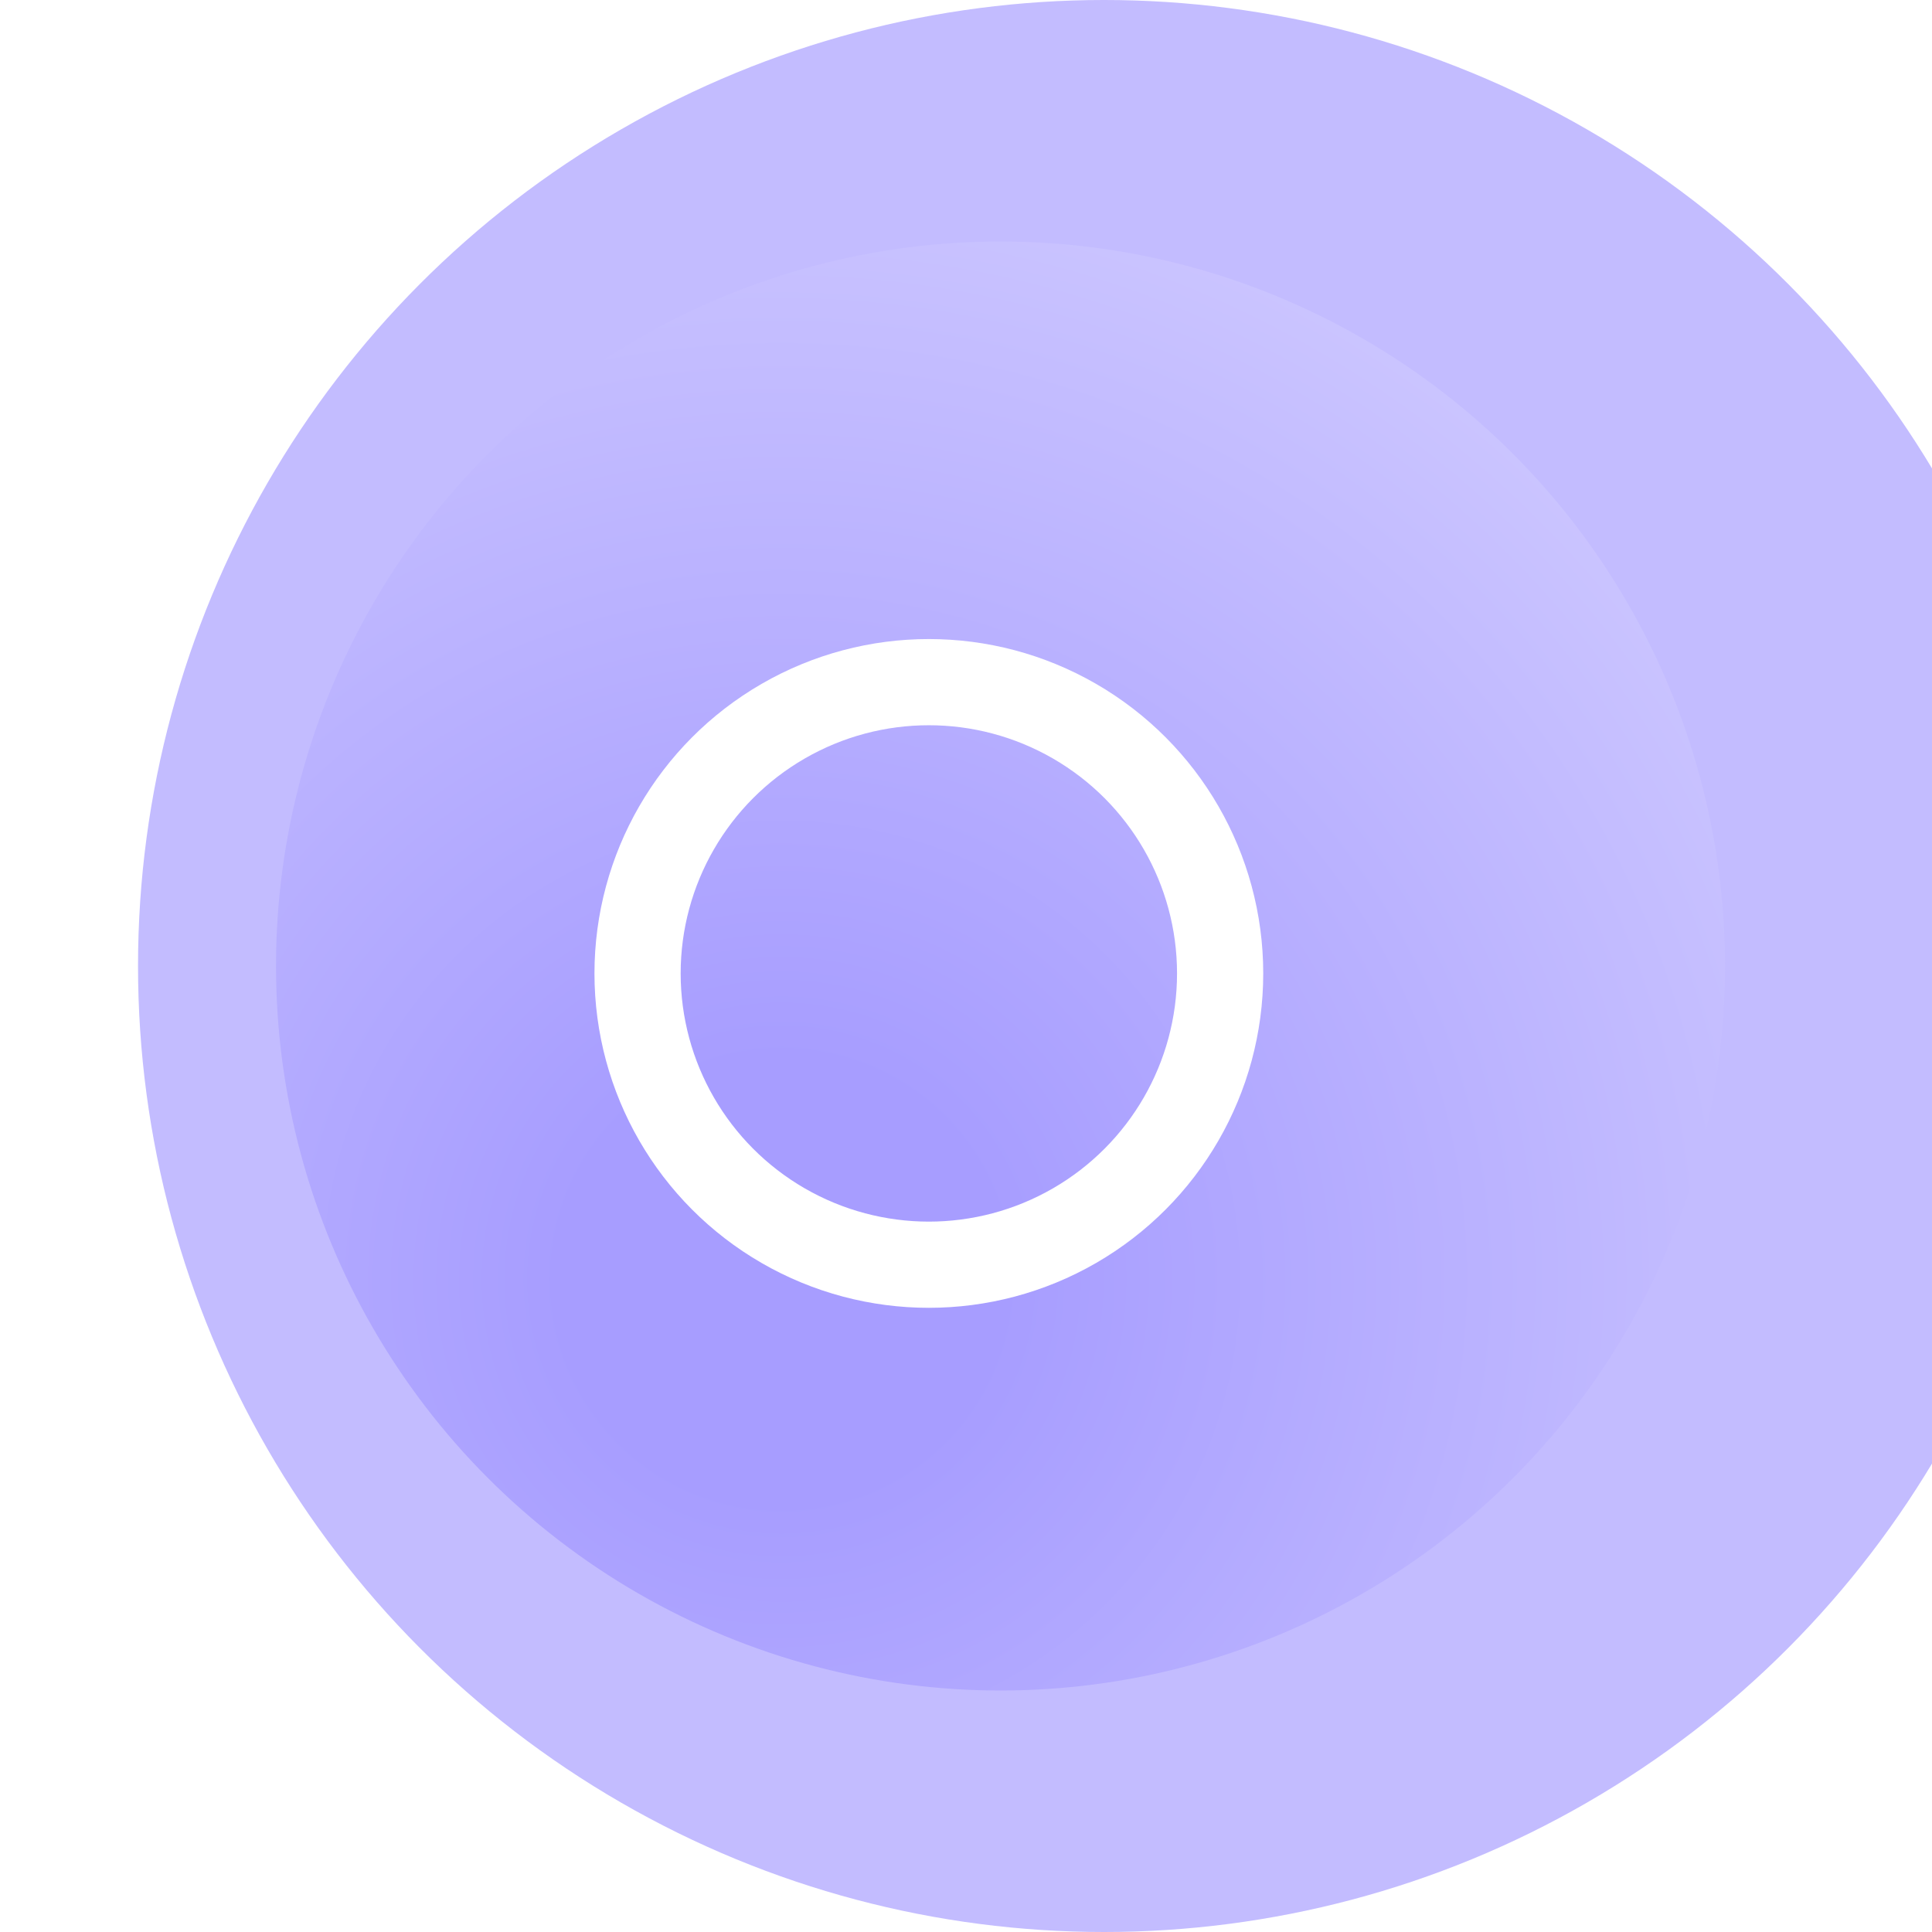 <svg xmlns="http://www.w3.org/2000/svg" width="52" height="52" viewBox="0 0 52 52" fill="none">
  <g filter="url(#filter0_ii_1288_8757)">
    <circle cx="26" cy="26" r="26" fill="#C3BCFF"/>
  </g>
  <g filter="url(#filter1_ii_1288_8757)">
    <circle cx="26" cy="26" r="19.5" fill="url(#paint0_radial_1288_8757)"/>
  </g>
  <g filter="url(#filter2_i_1288_8757)">
    <circle cx="26" cy="26" r="7.84" stroke="white" stroke-width="2.32"/>
  </g>
  <defs>
    <filter id="filter0_ii_1288_8757" x="0" y="-2.786" width="54.786" height="57.571" filterUnits="userSpaceOnUse" color-interpolation-filters="sRGB">
      <feFlood flood-opacity="0" result="BackgroundImageFix"/>
      <feBlend mode="normal" in="SourceGraphic" in2="BackgroundImageFix" result="shape"/>
      <feColorMatrix in="SourceAlpha" type="matrix" values="0 0 0 0 0 0 0 0 0 0 0 0 0 0 0 0 0 0 127 0" result="hardAlpha"/>
      <feOffset dx="2.786" dy="2.786"/>
      <feGaussianBlur stdDeviation="2.786"/>
      <feComposite in2="hardAlpha" operator="arithmetic" k2="-1" k3="1"/>
      <feColorMatrix type="matrix" values="0 0 0 0 0.898 0 0 0 0 0.886 0 0 0 0 1 0 0 0 1 0"/>
      <feBlend mode="normal" in2="shape" result="effect1_innerShadow_1288_8757"/>
      <feColorMatrix in="SourceAlpha" type="matrix" values="0 0 0 0 0 0 0 0 0 0 0 0 0 0 0 0 0 0 127 0" result="hardAlpha"/>
      <feOffset dx="0.929" dy="-2.786"/>
      <feGaussianBlur stdDeviation="2.275"/>
      <feComposite in2="hardAlpha" operator="arithmetic" k2="-1" k3="1"/>
      <feColorMatrix type="matrix" values="0 0 0 0 0.675 0 0 0 0 0.64 0 0 0 0 1 0 0 0 1 0"/>
      <feBlend mode="normal" in2="effect1_innerShadow_1288_8757" result="effect2_innerShadow_1288_8757"/>
    </filter>
    <filter id="filter1_ii_1288_8757" x="4.643" y="5.571" width="43.643" height="40.857" filterUnits="userSpaceOnUse" color-interpolation-filters="sRGB">
      <feFlood flood-opacity="0" result="BackgroundImageFix"/>
      <feBlend mode="normal" in="SourceGraphic" in2="BackgroundImageFix" result="shape"/>
      <feColorMatrix in="SourceAlpha" type="matrix" values="0 0 0 0 0 0 0 0 0 0 0 0 0 0 0 0 0 0 127 0" result="hardAlpha"/>
      <feMorphology radius="2.786" operator="dilate" in="SourceAlpha" result="effect1_innerShadow_1288_8757"/>
      <feOffset dx="2.786" dy="-0.929"/>
      <feGaussianBlur stdDeviation="2.786"/>
      <feComposite in2="hardAlpha" operator="arithmetic" k2="-1" k3="1"/>
      <feColorMatrix type="matrix" values="0 0 0 0 0.594 0 0 0 0 0.547 0 0 0 0 1 0 0 0 1 0"/>
      <feBlend mode="normal" in2="shape" result="effect1_innerShadow_1288_8757"/>
      <feColorMatrix in="SourceAlpha" type="matrix" values="0 0 0 0 0 0 0 0 0 0 0 0 0 0 0 0 0 0 127 0" result="hardAlpha"/>
      <feOffset dx="-1.857" dy="0.929"/>
      <feGaussianBlur stdDeviation="0.929"/>
      <feComposite in2="hardAlpha" operator="arithmetic" k2="-1" k3="1"/>
      <feColorMatrix type="matrix" values="0 0 0 0 0.731 0 0 0 0 0.7 0 0 0 0 1 0 0 0 1 0"/>
      <feBlend mode="normal" in2="effect1_innerShadow_1288_8757" result="effect2_innerShadow_1288_8757"/>
    </filter>
    <filter id="filter2_i_1288_8757" x="16" y="17" width="19" height="18.2" filterUnits="userSpaceOnUse" color-interpolation-filters="sRGB">
      <feFlood flood-opacity="0" result="BackgroundImageFix"/>
      <feBlend mode="normal" in="SourceGraphic" in2="BackgroundImageFix" result="shape"/>
      <feColorMatrix in="SourceAlpha" type="matrix" values="0 0 0 0 0 0 0 0 0 0 0 0 0 0 0 0 0 0 127 0" result="hardAlpha"/>
      <feOffset dx="-1" dy="0.2"/>
      <feGaussianBlur stdDeviation="2"/>
      <feComposite in2="hardAlpha" operator="arithmetic" k2="-1" k3="1"/>
      <feColorMatrix type="matrix" values="0 0 0 0 0.801 0 0 0 0 0.779 0 0 0 0 1 0 0 0 1 0"/>
      <feBlend mode="normal" in2="shape" result="effect1_innerShadow_1288_8757"/>
    </filter>
    <radialGradient id="paint0_radial_1288_8757" cx="0" cy="0" r="1" gradientUnits="userSpaceOnUse" gradientTransform="translate(19.964 34.357) rotate(-47.49) scale(37.79)">
      <stop offset="0.157" stop-color="#A79DFF"/>
      <stop offset="1" stop-color="#D6D1FF"/>
    </radialGradient>
  </defs>
</svg>